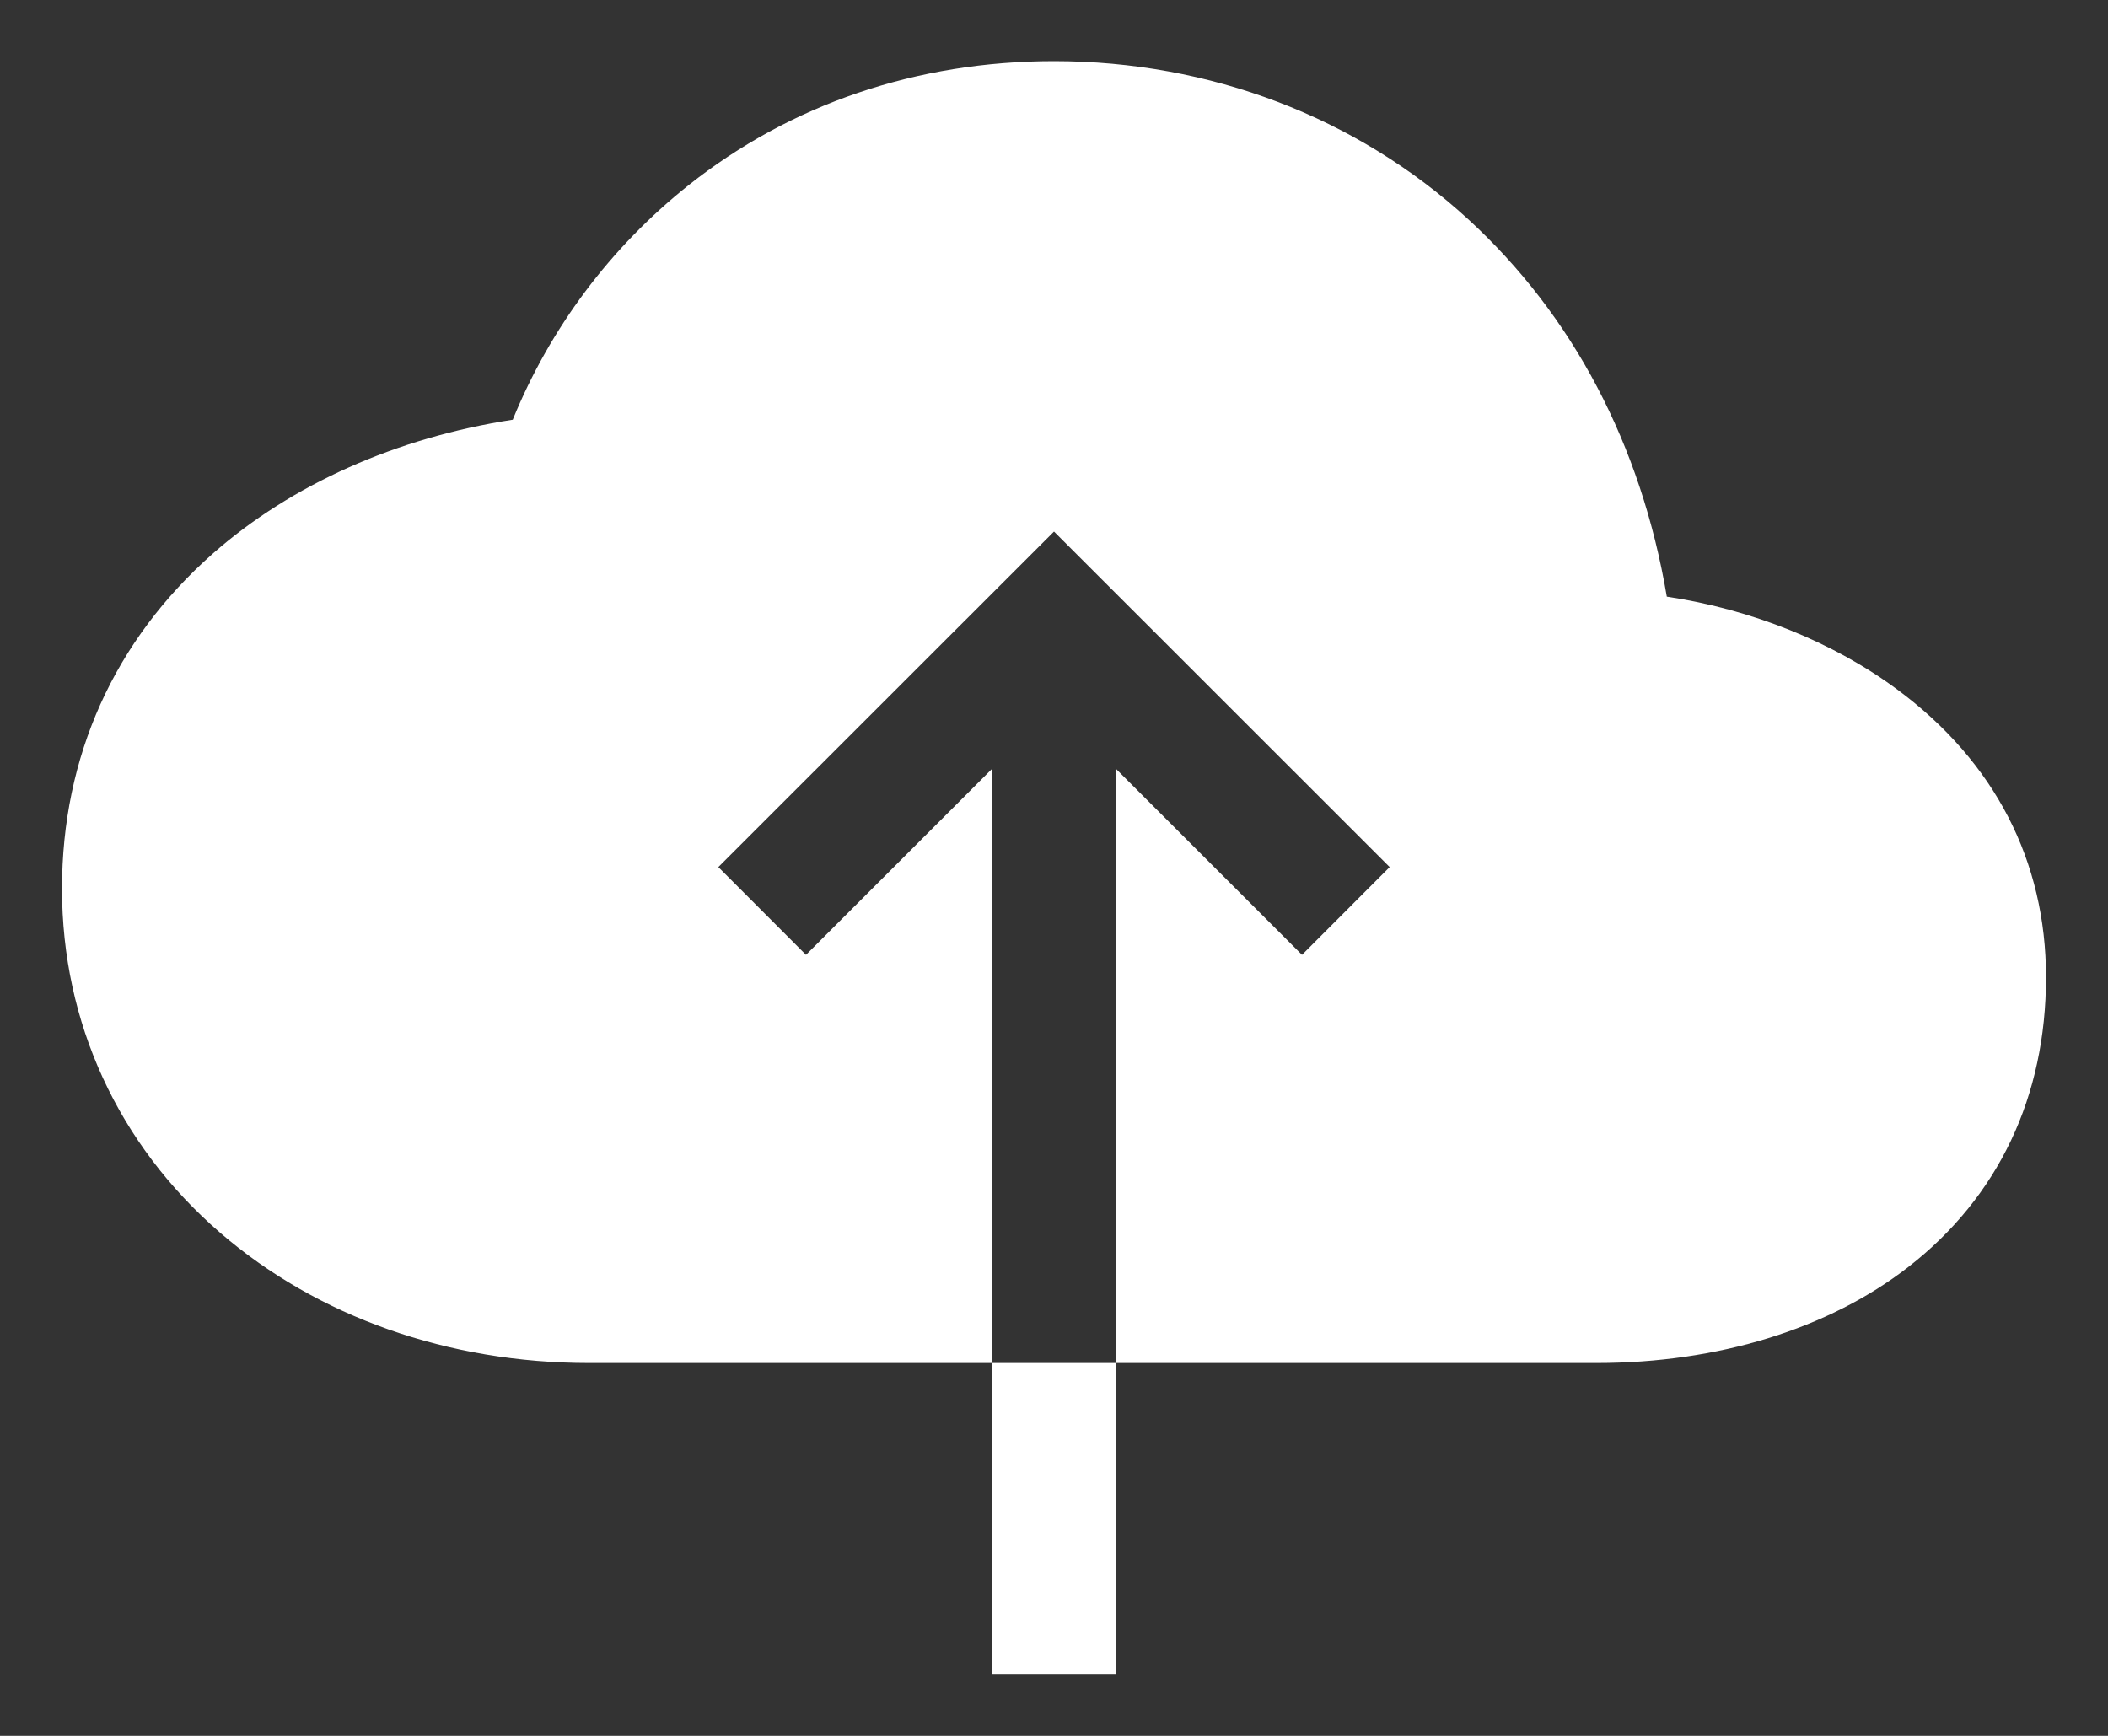 <svg width="17" height="14" viewBox="0 0 17 14" fill="none" xmlns="http://www.w3.org/2000/svg">
<rect x="0" y="0" width="17" height="14" fill="#333333" stroke="none"/>
<path d="M15.302 5.562C14.784 5.178 14.124 4.914 13.442 4.812C13.235 3.588 12.685 2.542 11.839 1.767C10.942 0.945 9.757 0.493 8.5 0.493C7.395 0.493 6.375 0.84 5.551 1.495C4.925 1.993 4.437 2.644 4.135 3.385C3.199 3.529 2.35 3.907 1.716 4.465C0.921 5.167 0.5 6.101 0.5 7.168C0.5 8.247 0.953 9.231 1.775 9.942C2.56 10.62 3.617 10.993 4.75 10.993H8V6.201L6.5 7.701L5.793 6.993L8.5 4.287L11.207 6.993L10.5 7.701L9 6.201V10.993H12.875C13.854 10.993 14.747 10.718 15.389 10.219C16.116 9.654 16.5 8.844 16.5 7.881C16.5 6.945 16.086 6.143 15.302 5.562ZM8 10.993H9V13.506H8V10.993Z" fill="white"/>
</svg>
